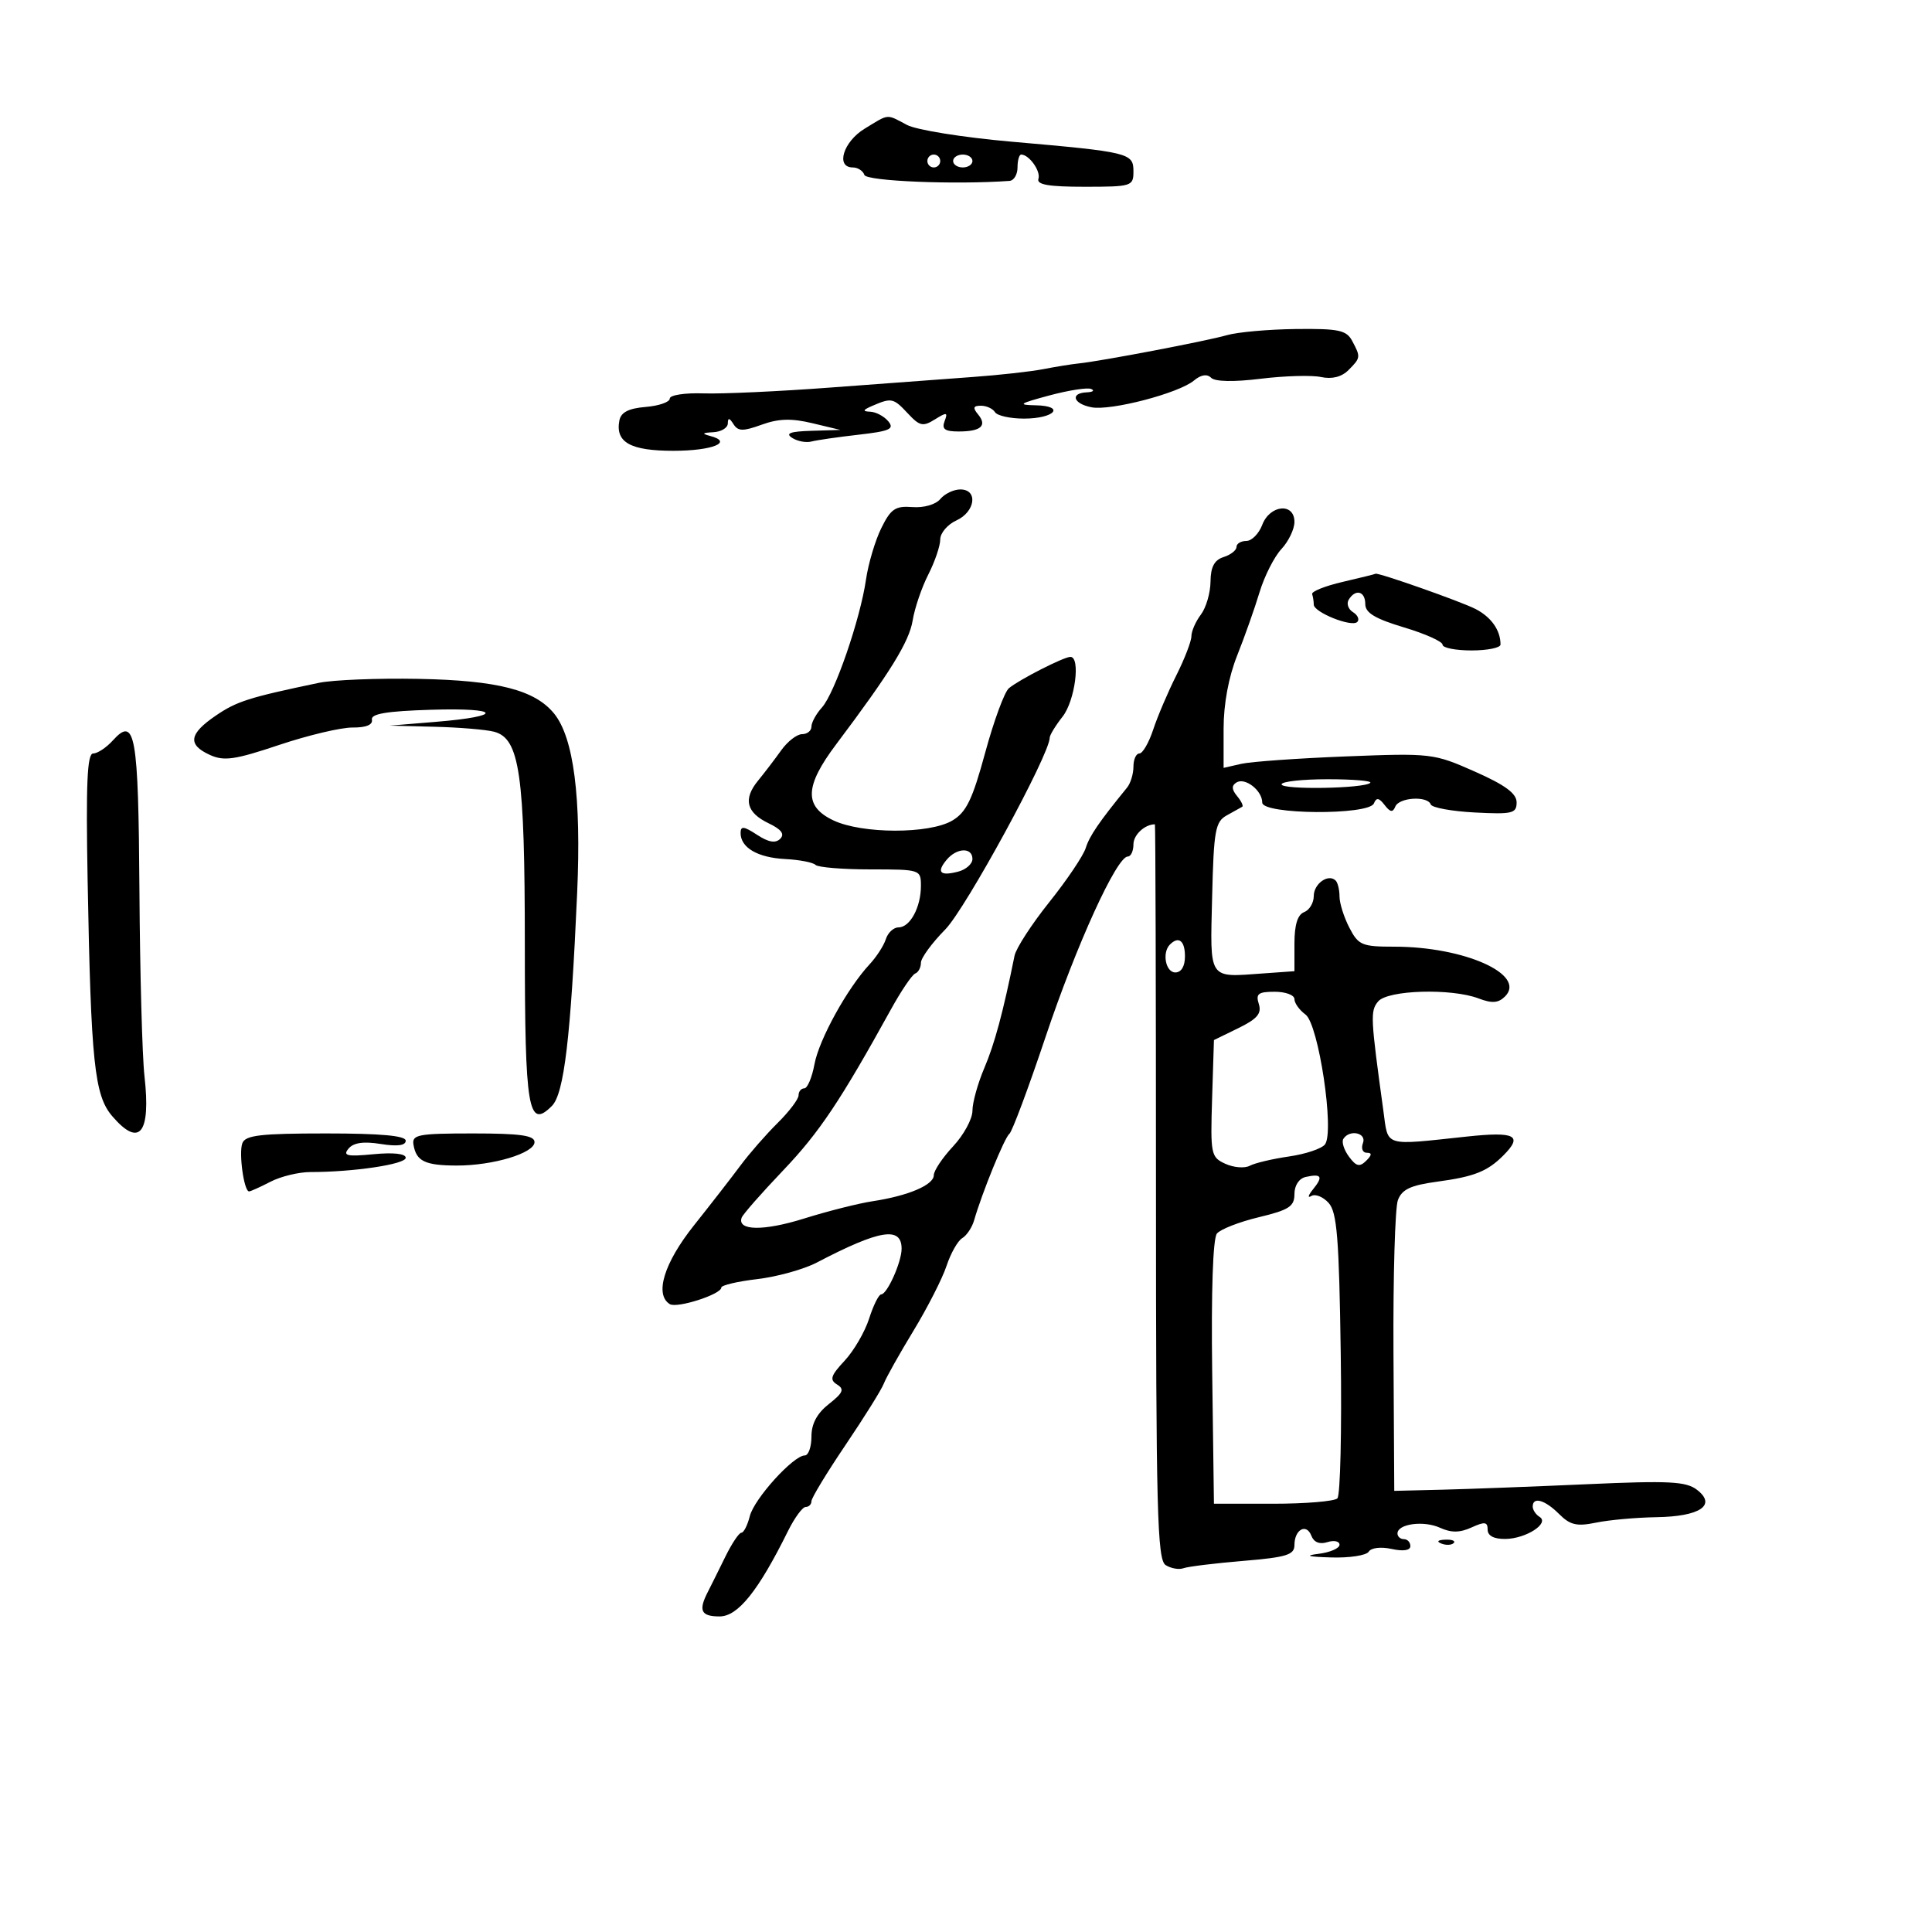 <svg xmlns="http://www.w3.org/2000/svg" width="300" height="300" viewBox="0 0 300 300" version="1.1">
	<path d="M 134.250 19.989 C 130.937 22.009, 129.720 26, 132.417 26 C 133.196 26, 134.008 26.524, 134.221 27.164 C 134.544 28.132, 148.337 28.698, 156.750 28.090 C 157.438 28.041, 158 27.100, 158 26 C 158 24.900, 158.257 24, 158.571 24 C 159.800 24, 161.639 26.584, 161.247 27.759 C 160.942 28.674, 162.824 29, 168.417 29 C 175.732 29, 176 28.916, 176 26.625 C 176 23.752, 175.420 23.610, 157 21.994 C 149.575 21.343, 142.306 20.178, 140.846 19.405 C 137.576 17.674, 138.127 17.625, 134.250 19.989 M 144 25 C 144 25.550, 144.450 26, 145 26 C 145.550 26, 146 25.550, 146 25 C 146 24.450, 145.550 24, 145 24 C 144.450 24, 144 24.450, 144 25 M 148 25 C 148 25.550, 148.675 26, 149.500 26 C 150.325 26, 151 25.550, 151 25 C 151 24.450, 150.325 24, 149.500 24 C 148.675 24, 148 24.450, 148 25 M 190.500 52.048 C 187.373 52.952, 170.977 56.079, 167.500 56.435 C 166.400 56.548, 163.925 56.946, 162 57.321 C 160.075 57.695, 155.125 58.245, 151 58.542 C 146.875 58.840, 136.975 59.574, 129 60.174 C 121.025 60.774, 112.138 61.184, 109.250 61.085 C 106.344 60.986, 104 61.347, 104 61.893 C 104 62.435, 102.316 63.019, 100.258 63.190 C 97.602 63.410, 96.418 64.021, 96.176 65.298 C 95.533 68.687, 97.876 70, 104.563 70 C 110.623 70, 113.948 68.653, 110.262 67.692 C 108.921 67.342, 109.038 67.204, 110.750 67.116 C 111.987 67.052, 113.007 66.438, 113.015 65.750 C 113.027 64.832, 113.259 64.861, 113.892 65.859 C 114.604 66.983, 115.363 66.998, 118.274 65.946 C 120.904 64.994, 122.895 64.936, 126.147 65.716 L 130.500 66.760 126 66.895 C 122.713 66.994, 121.904 67.290, 123 67.992 C 123.825 68.522, 125.175 68.776, 126 68.559 C 126.825 68.342, 130.113 67.866, 133.307 67.503 C 138.173 66.949, 138.923 66.612, 137.934 65.421 C 137.286 64.639, 136.023 63.968, 135.128 63.930 C 133.875 63.876, 133.961 63.661, 135.500 63 C 138.448 61.733, 138.732 61.796, 140.992 64.221 C 142.807 66.170, 143.321 66.281, 145.176 65.122 C 147.019 63.971, 147.211 64.007, 146.676 65.401 C 146.204 66.632, 146.708 67, 148.865 67 C 152.318 67, 153.331 66.104, 151.869 64.342 C 151.018 63.317, 151.124 63, 152.319 63 C 153.178 63, 154.160 63.450, 154.500 64 C 154.840 64.550, 156.865 65, 159 65 C 163.776 65, 165.503 63.028, 160.809 62.934 C 157.947 62.877, 158.232 62.671, 162.926 61.410 C 165.911 60.607, 168.836 60.151, 169.426 60.396 C 170.017 60.642, 169.713 60.878, 168.750 60.921 C 166.116 61.040, 166.648 62.700, 169.494 63.244 C 172.490 63.816, 183.021 61.067, 185.393 59.092 C 186.494 58.176, 187.426 58.026, 188.061 58.661 C 188.670 59.270, 191.572 59.327, 195.769 58.811 C 199.471 58.357, 203.682 58.237, 205.126 58.545 C 206.830 58.908, 208.323 58.534, 209.376 57.481 C 211.292 55.566, 211.307 55.443, 209.965 52.934 C 209.071 51.265, 207.873 51.012, 201.215 51.090 C 196.972 51.140, 192.150 51.571, 190.500 52.048 M 146.010 77.488 C 145.300 78.344, 143.456 78.876, 141.676 78.738 C 139.029 78.535, 138.326 79.010, 136.851 82 C 135.900 83.925, 134.830 87.525, 134.471 90 C 133.580 96.153, 129.614 107.664, 127.629 109.858 C 126.733 110.848, 126 112.185, 126 112.829 C 126 113.473, 125.346 114, 124.547 114 C 123.747 114, 122.285 115.134, 121.297 116.519 C 120.309 117.905, 118.696 120.017, 117.714 121.214 C 115.363 124.078, 115.884 126.178, 119.361 127.844 C 121.336 128.791, 121.879 129.521, 121.150 130.250 C 120.420 130.980, 119.329 130.790, 117.551 129.626 C 115.493 128.277, 115 128.225, 115 129.355 C 115 131.627, 117.652 133.172, 121.930 133.392 C 124.130 133.505, 126.246 133.913, 126.632 134.299 C 127.018 134.684, 130.858 135, 135.167 135 C 142.909 135, 143 135.030, 143 137.566 C 143 140.873, 141.315 144, 139.532 144 C 138.764 144, 137.874 144.821, 137.556 145.824 C 137.238 146.827, 136.104 148.584, 135.037 149.730 C 131.576 153.445, 127.181 161.408, 126.471 165.250 C 126.089 167.313, 125.377 169, 124.889 169 C 124.400 169, 124 169.488, 124 170.083 C 124 170.679, 122.537 172.611, 120.750 174.377 C 118.963 176.143, 116.375 179.102, 115 180.953 C 113.625 182.803, 110.362 187.004, 107.750 190.286 C 103.108 196.119, 101.606 201.021, 104.006 202.504 C 105.121 203.193, 112 200.984, 112 199.937 C 112 199.573, 114.513 198.980, 117.584 198.619 C 120.656 198.258, 124.818 197.101, 126.834 196.047 C 136.610 190.939, 140 190.388, 140 193.908 C 140 195.973, 137.757 200.981, 136.828 200.992 C 136.458 200.996, 135.616 202.688, 134.957 204.750 C 134.298 206.813, 132.583 209.759, 131.147 211.297 C 128.992 213.605, 128.788 214.251, 129.979 214.987 C 131.153 215.713, 130.916 216.278, 128.711 218.012 C 126.866 219.464, 126 221.080, 126 223.073 C 126 224.683, 125.535 226, 124.967 226 C 123.198 226, 117.106 232.728, 116.428 235.430 C 116.073 236.844, 115.484 238, 115.119 238 C 114.754 238, 113.628 239.688, 112.617 241.750 C 111.605 243.813, 110.378 246.281, 109.889 247.236 C 108.419 250.108, 108.860 251, 111.750 250.998 C 114.588 250.996, 117.762 247.032, 122.351 237.756 C 123.373 235.690, 124.612 234, 125.105 234 C 125.597 234, 126 233.598, 126 233.106 C 126 232.614, 128.388 228.677, 131.307 224.356 C 134.225 220.035, 136.895 215.754, 137.240 214.841 C 137.585 213.929, 139.654 210.241, 141.838 206.647 C 144.021 203.052, 146.335 198.515, 146.979 196.563 C 147.623 194.612, 148.719 192.674, 149.416 192.258 C 150.112 191.841, 150.940 190.600, 151.256 189.500 C 152.482 185.236, 155.995 176.616, 156.729 176.072 C 157.153 175.757, 159.687 168.975, 162.359 161 C 167.138 146.742, 173.402 133, 175.124 133 C 175.606 133, 176 132.148, 176 131.107 C 176 129.638, 177.757 128, 179.332 128 C 179.424 128, 179.500 153.666, 179.500 185.036 C 179.500 234.645, 179.695 242.196, 181 243.026 C 181.825 243.550, 183.074 243.768, 183.777 243.511 C 184.479 243.253, 188.641 242.743, 193.027 242.377 C 199.787 241.814, 201 241.439, 201 239.915 C 201 237.501, 202.861 236.474, 203.625 238.466 C 204.018 239.489, 204.911 239.846, 206.118 239.462 C 207.153 239.134, 208 239.317, 208 239.869 C 208 240.421, 206.537 241.055, 204.750 241.277 C 202.493 241.557, 203.085 241.729, 206.691 241.840 C 209.546 241.928, 212.176 241.524, 212.536 240.941 C 212.911 240.334, 214.429 240.155, 216.095 240.521 C 217.902 240.918, 219 240.751, 219 240.079 C 219 239.486, 218.550 239, 218 239 C 217.450 239, 217 238.602, 217 238.117 C 217 236.622, 221.069 236.074, 223.601 237.228 C 225.353 238.026, 226.675 238.014, 228.500 237.182 C 230.553 236.247, 231 236.307, 231 237.521 C 231 238.475, 231.976 238.989, 233.750 238.968 C 236.957 238.931, 240.670 236.532, 239.060 235.537 C 238.477 235.177, 238 234.459, 238 233.941 C 238 232.357, 239.889 232.889, 242.094 235.094 C 243.814 236.814, 244.840 237.053, 247.844 236.433 C 249.855 236.017, 254.065 235.638, 257.200 235.589 C 263.992 235.483, 266.607 233.715, 263.500 231.330 C 261.810 230.032, 259.171 229.898, 246.500 230.465 C 238.250 230.833, 228.125 231.217, 224 231.318 L 216.500 231.500 216.378 210 C 216.312 198.175, 216.620 187.534, 217.065 186.353 C 217.695 184.677, 219.041 184.047, 223.186 183.487 C 228.906 182.715, 230.953 181.905, 233.422 179.435 C 236.542 176.315, 235.318 175.679, 227.750 176.487 C 214.693 177.880, 215.590 178.157, 214.812 172.500 C 212.807 157.944, 212.762 156.992, 213.996 155.505 C 215.476 153.722, 225.366 153.428, 229.608 155.041 C 231.688 155.832, 232.672 155.756, 233.702 154.727 C 237.085 151.344, 227.420 147, 216.511 147 C 211.477 147, 210.933 146.770, 209.526 144.050 C 208.687 142.427, 208 140.252, 208 139.216 C 208 138.181, 207.731 137.064, 207.402 136.736 C 206.274 135.608, 204 137.214, 204 139.138 C 204 140.197, 203.325 141.322, 202.500 141.638 C 201.489 142.026, 201 143.614, 201 146.510 L 201 150.807 196.143 151.153 C 187.530 151.768, 187.902 152.326, 188.219 139.277 C 188.471 128.911, 188.707 127.599, 190.500 126.607 C 191.600 125.998, 192.677 125.398, 192.893 125.274 C 193.108 125.150, 192.749 124.403, 192.094 123.613 C 191.245 122.591, 191.217 121.984, 191.995 121.503 C 193.339 120.672, 196 122.745, 196 124.622 C 196 126.501, 212.581 126.623, 213.341 124.750 C 213.723 123.806, 214.130 123.867, 215 125 C 215.870 126.133, 216.277 126.194, 216.659 125.250 C 217.242 123.814, 221.666 123.543, 222.167 124.912 C 222.350 125.414, 225.425 125.976, 229 126.162 C 234.847 126.466, 235.500 126.308, 235.500 124.592 C 235.500 123.206, 233.723 121.897, 229 119.805 C 222.623 116.981, 222.245 116.936, 209 117.455 C 201.575 117.746, 194.262 118.265, 192.750 118.608 L 190 119.233 190 113.154 C 190 109.311, 190.775 105.129, 192.107 101.787 C 193.265 98.879, 194.829 94.460, 195.581 91.966 C 196.334 89.472, 197.861 86.453, 198.975 85.258 C 200.089 84.062, 201 82.165, 201 81.042 C 201 78.015, 197.192 78.364, 196 81.500 C 195.477 82.875, 194.363 84, 193.525 84 C 192.686 84, 192 84.420, 192 84.933 C 192 85.446, 191.100 86.151, 190 86.500 C 188.562 86.956, 187.991 88.030, 187.968 90.317 C 187.951 92.068, 187.276 94.374, 186.468 95.441 C 185.661 96.509, 185 98.018, 185 98.796 C 185 99.573, 183.941 102.318, 182.647 104.894 C 181.353 107.471, 179.743 111.248, 179.070 113.289 C 178.396 115.330, 177.430 117, 176.922 117 C 176.415 117, 176 117.919, 176 119.042 C 176 120.165, 175.557 121.628, 175.015 122.292 C 170.659 127.634, 169.182 129.792, 168.592 131.678 C 168.217 132.877, 165.672 136.657, 162.936 140.079 C 160.201 143.502, 157.772 147.247, 157.538 148.401 C 155.769 157.165, 154.441 162.099, 152.848 165.833 C 151.832 168.216, 151 171.206, 151 172.477 C 151 173.748, 149.650 176.234, 148 178 C 146.350 179.766, 145 181.784, 145 182.484 C 145 183.998, 141.035 185.686, 135.500 186.526 C 133.300 186.861, 128.510 188.070, 124.856 189.215 C 118.570 191.183, 114.430 191.122, 115.167 189.073 C 115.350 188.563, 118.249 185.263, 121.609 181.738 C 127.218 175.855, 130.492 170.962, 138.368 156.695 C 139.946 153.838, 141.633 151.350, 142.118 151.167 C 142.603 150.983, 143 150.231, 143 149.496 C 143 148.760, 144.700 146.435, 146.777 144.329 C 149.939 141.124, 163 117.146, 163 114.547 C 163 114.145, 163.900 112.671, 165 111.273 C 166.931 108.818, 167.822 102, 166.211 102 C 165.193 102, 158.283 105.520, 156.664 106.864 C 155.979 107.432, 154.322 111.934, 152.981 116.868 C 150.993 124.179, 150.047 126.132, 147.867 127.420 C 144.308 129.522, 133.861 129.503, 129.401 127.386 C 124.824 125.214, 124.937 122.094, 129.830 115.591 C 138.230 104.425, 141.184 99.641, 141.721 96.331 C 142.030 94.426, 143.119 91.227, 144.142 89.222 C 145.164 87.217, 146 84.763, 146 83.767 C 146 82.772, 147.125 81.445, 148.500 80.818 C 151.458 79.470, 151.906 76, 149.122 76 C 148.090 76, 146.689 76.670, 146.010 77.488 M 208.500 90.353 C 205.750 90.992, 203.613 91.848, 203.750 92.257 C 203.887 92.666, 204 93.395, 204 93.879 C 204 95.080, 209.895 97.438, 210.753 96.580 C 211.132 96.201, 210.835 95.516, 210.093 95.057 C 209.351 94.599, 209.053 93.723, 209.431 93.112 C 210.495 91.390, 212 91.799, 212 93.811 C 212 95.158, 213.537 96.082, 218 97.419 C 221.300 98.407, 224 99.617, 224 100.108 C 224 100.599, 226.025 101, 228.500 101 C 230.975 101, 233 100.587, 233 100.082 C 233 97.868, 231.567 95.828, 229.129 94.568 C 226.888 93.410, 213.833 88.815, 213.585 89.096 C 213.538 89.149, 211.250 89.714, 208.500 90.353 M 49.500 106.033 C 38.623 108.310, 36.768 108.900, 33.518 111.114 C 29.340 113.959, 29.088 115.628, 32.596 117.226 C 34.785 118.223, 36.468 117.980, 43.346 115.674 C 47.831 114.170, 52.962 112.953, 54.750 112.970 C 56.829 112.989, 57.910 112.549, 57.750 111.750 C 57.567 110.836, 60.045 110.422, 66.957 110.210 C 77.834 109.876, 78.341 111.213, 67.670 112.088 L 60.500 112.677 67.500 112.852 C 71.350 112.948, 75.509 113.298, 76.742 113.628 C 80.698 114.688, 81.490 120.200, 81.495 146.698 C 81.500 172.342, 82.016 175.413, 85.697 171.732 C 87.591 169.837, 88.630 161.084, 89.621 138.653 C 90.276 123.822, 89.088 114.566, 86.049 110.812 C 83.073 107.137, 77.269 105.649, 65 105.415 C 58.675 105.294, 51.700 105.572, 49.500 106.033 M 17.521 114.976 C 16.514 116.089, 15.140 117, 14.468 117 C 13.535 117, 13.331 121.662, 13.607 136.750 C 14.124 165.007, 14.656 170.092, 17.435 173.326 C 21.664 178.248, 23.441 176.029, 22.432 167.087 C 22.085 164.014, 21.733 151.060, 21.651 138.300 C 21.493 113.948, 20.995 111.138, 17.521 114.976 M 199 121.792 C 199 122.668, 211.885 122.449, 212.775 121.558 C 213.082 121.251, 210.108 121, 206.167 121 C 202.225 121, 199 121.357, 199 121.792 M 146.980 133.524 C 145.373 135.461, 145.988 136.077, 148.794 135.344 C 150.007 135.026, 151 134.144, 151 133.383 C 151 131.536, 148.559 131.622, 146.980 133.524 M 181.667 146.667 C 180.409 147.925, 181 151, 182.500 151 C 183.433 151, 184 150.056, 184 148.500 C 184 146.072, 183.026 145.307, 181.667 146.667 M 195.468 155.901 C 195.937 157.378, 195.228 158.213, 192.286 159.651 L 188.500 161.500 188.215 170.573 C 187.942 179.256, 188.031 179.693, 190.279 180.717 C 191.571 181.306, 193.274 181.441, 194.064 181.018 C 194.854 180.595, 197.601 179.946, 200.168 179.575 C 202.736 179.205, 205.245 178.362, 205.744 177.701 C 207.252 175.707, 204.747 159.019, 202.718 157.536 C 201.773 156.845, 201 155.767, 201 155.140 C 201 154.513, 199.620 154, 197.933 154 C 195.374 154, 194.965 154.315, 195.468 155.901 M 37.634 177.511 C 37.052 179.029, 37.881 185, 38.675 185 C 38.908 185, 40.407 184.324, 42.006 183.497 C 43.604 182.671, 46.394 181.995, 48.206 181.995 C 54.897 181.997, 63 180.784, 63 179.780 C 63 179.141, 61.088 178.929, 57.999 179.226 C 53.887 179.621, 53.197 179.467, 54.116 178.360 C 54.886 177.433, 56.442 177.207, 59.117 177.635 C 61.699 178.048, 63 177.878, 63 177.128 C 63 176.351, 59.139 176, 50.607 176 C 40.474 176, 38.108 176.275, 37.634 177.511 M 64.206 177.750 C 64.636 180.313, 65.988 180.968, 70.884 180.985 C 76.537 181.004, 83 179.061, 83 177.342 C 83 176.313, 80.772 176, 73.456 176 C 64.922 176, 63.943 176.185, 64.206 177.750 M 208.591 176.853 C 208.301 177.322, 208.694 178.559, 209.465 179.603 C 210.587 181.123, 211.117 181.252, 212.133 180.250 C 213.042 179.353, 213.070 179, 212.231 179 C 211.589 179, 211.322 178.325, 211.638 177.500 C 212.253 175.899, 209.537 175.322, 208.591 176.853 M 202.750 182.757 C 201.712 182.988, 201 184.070, 201 185.414 C 201 187.335, 200.161 187.882, 195.487 189.003 C 192.455 189.730, 189.521 190.872, 188.966 191.541 C 188.341 192.294, 188.061 200.490, 188.229 213.128 L 188.500 233.500 197.669 233.500 C 202.712 233.500, 207.212 233.125, 207.669 232.666 C 208.126 232.207, 208.360 222.088, 208.189 210.177 C 207.931 192.192, 207.612 188.228, 206.305 186.785 C 205.440 185.829, 204.230 185.348, 203.616 185.716 C 203.002 186.083, 203.127 185.612, 203.893 184.668 C 205.498 182.689, 205.212 182.210, 202.750 182.757 M 223.813 239.683 C 224.534 239.972, 225.397 239.936, 225.729 239.604 C 226.061 239.272, 225.471 239.036, 224.417 239.079 C 223.252 239.127, 223.015 239.364, 223.813 239.683" stroke="none" fill="black" fill-rule="evenodd"/>
</svg>